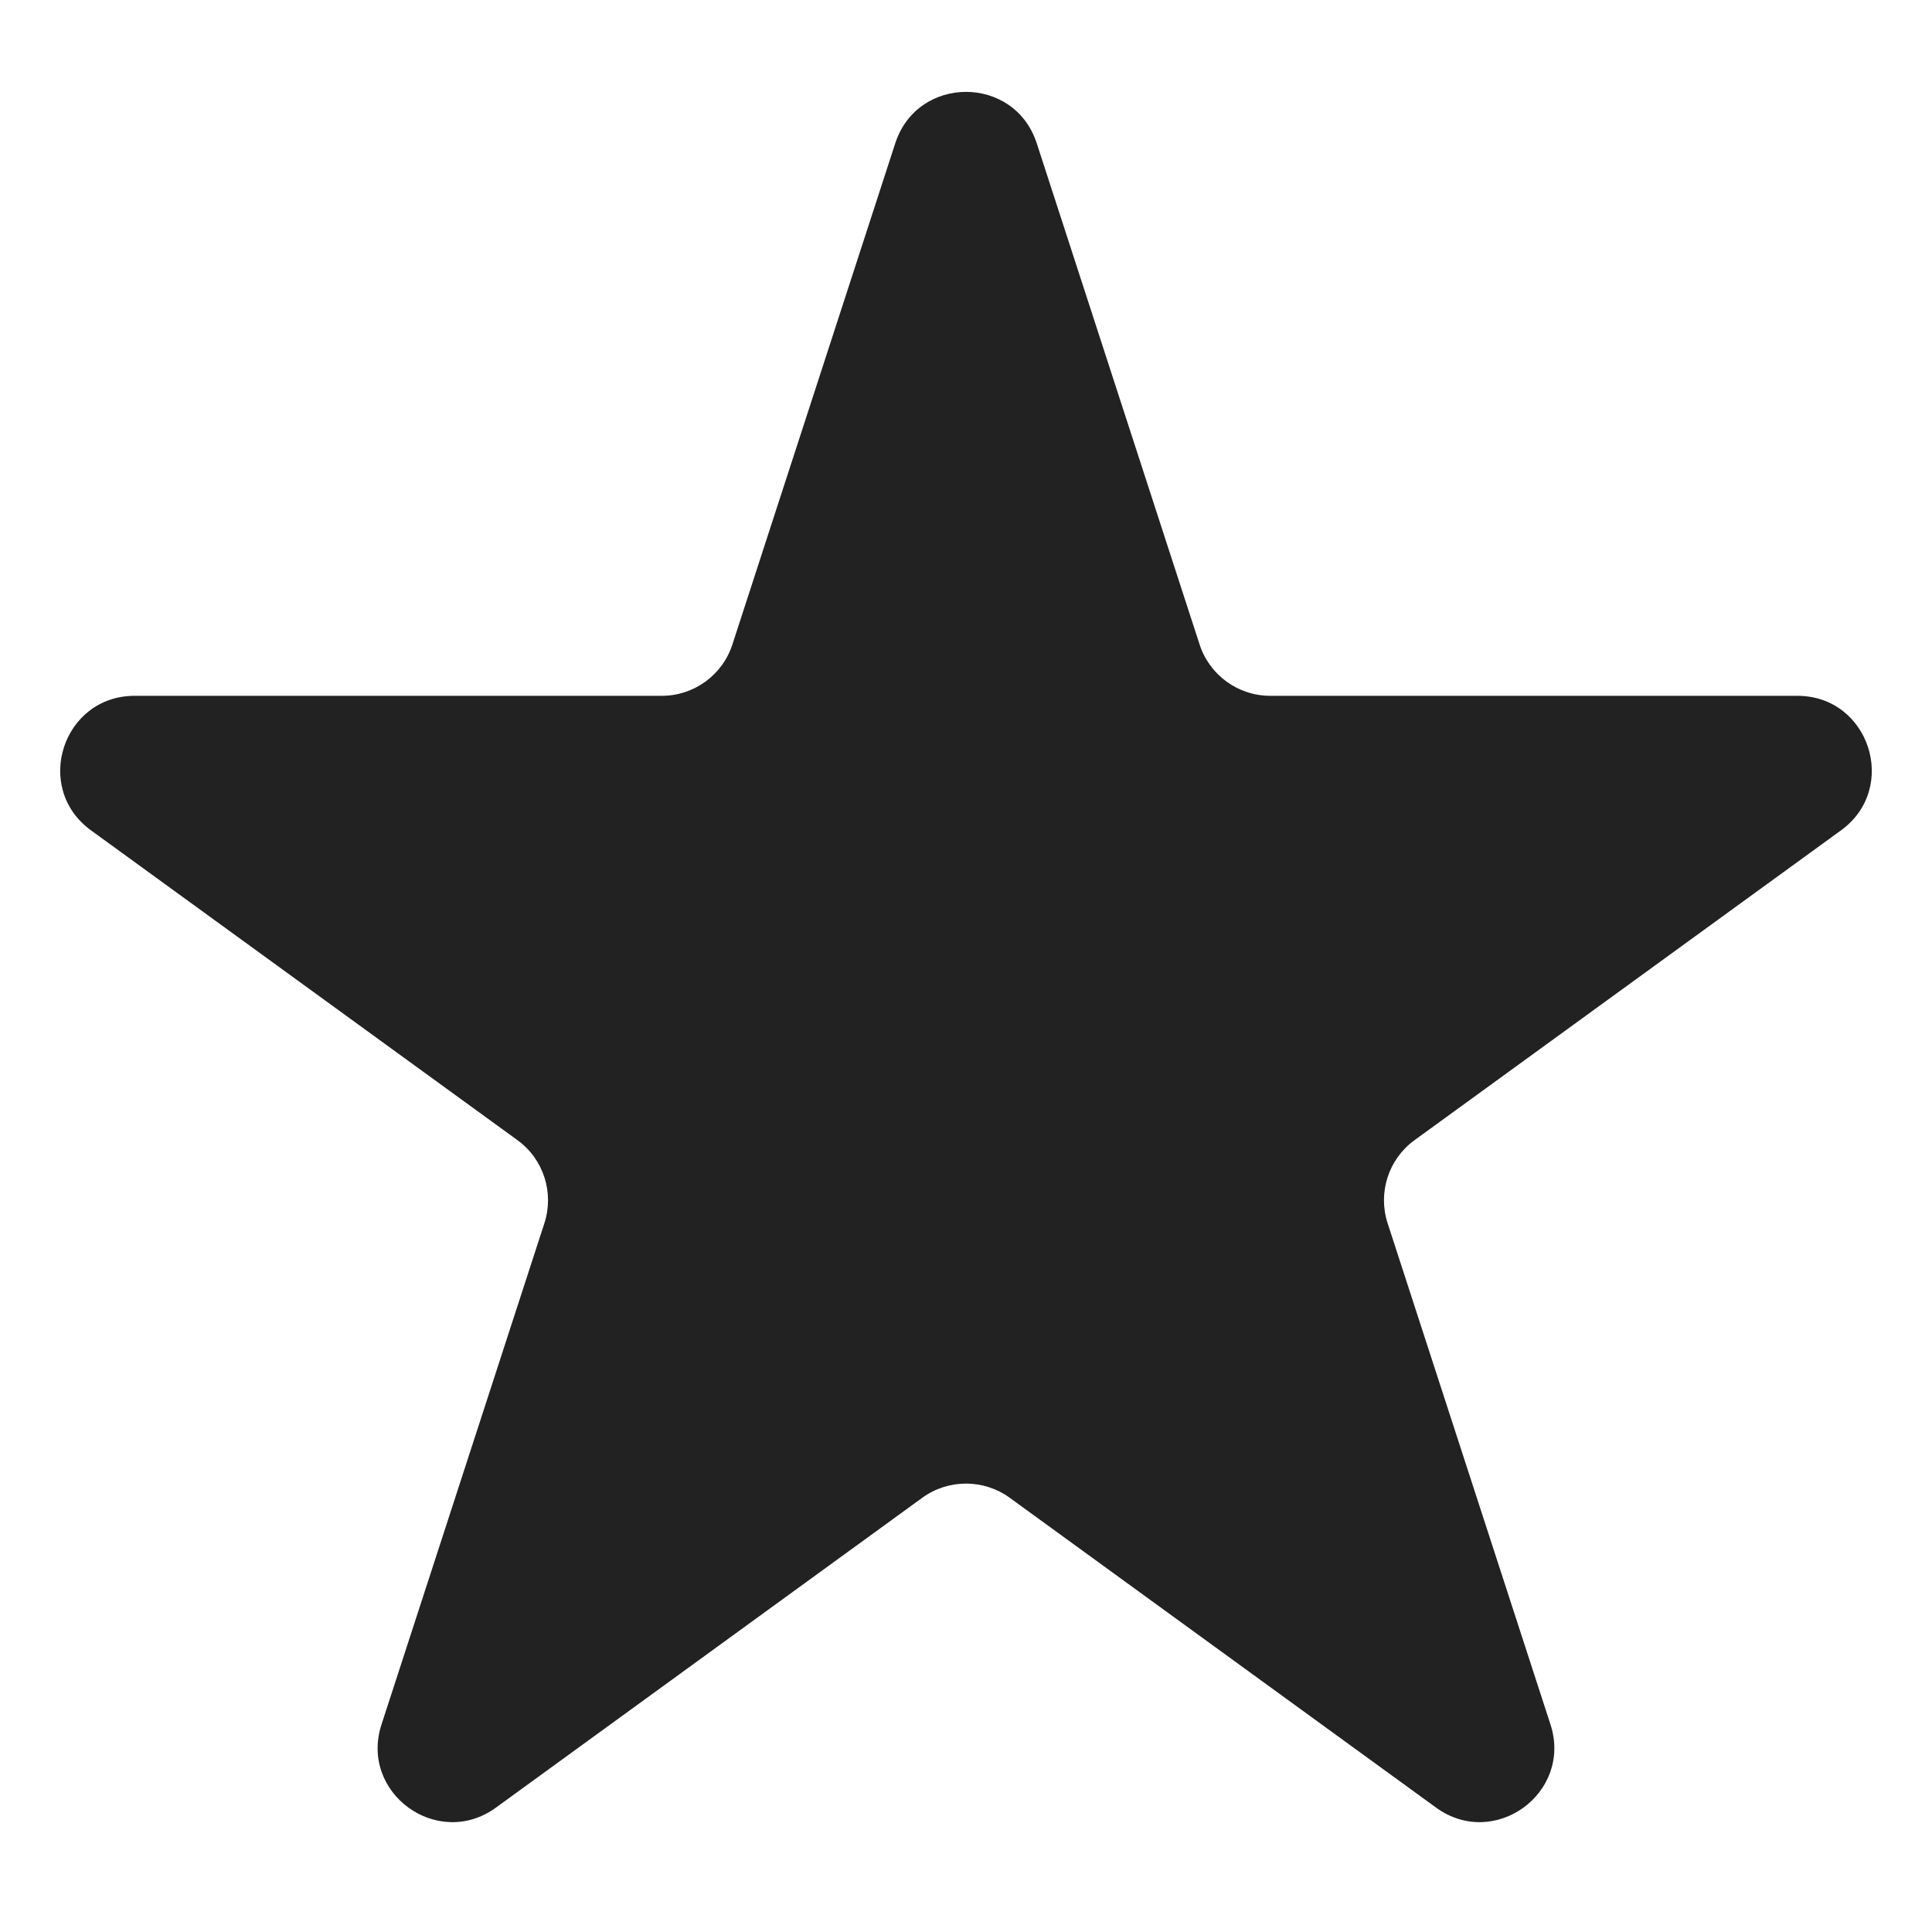 <svg width="13" height="13" viewBox="0 0 13 13" fill="none" xmlns="http://www.w3.org/2000/svg">
<path d="M6.024 0.964C6.174 0.503 6.826 0.503 6.976 0.964L8.072 4.337C8.139 4.543 8.331 4.682 8.547 4.682H12.094C12.578 4.682 12.78 5.302 12.388 5.587L9.518 7.672C9.343 7.799 9.27 8.025 9.337 8.231L10.433 11.604C10.582 12.065 10.055 12.448 9.663 12.163L6.794 10.078C6.619 9.951 6.381 9.951 6.206 10.078L3.337 12.163C2.945 12.448 2.417 12.065 2.567 11.604L3.663 8.231C3.73 8.025 3.657 7.799 3.482 7.672L0.612 5.587C0.22 5.302 0.422 4.682 0.906 4.682H4.453C4.669 4.682 4.861 4.543 4.928 4.337L6.024 0.964Z" fill="#222222"/>
</svg>
